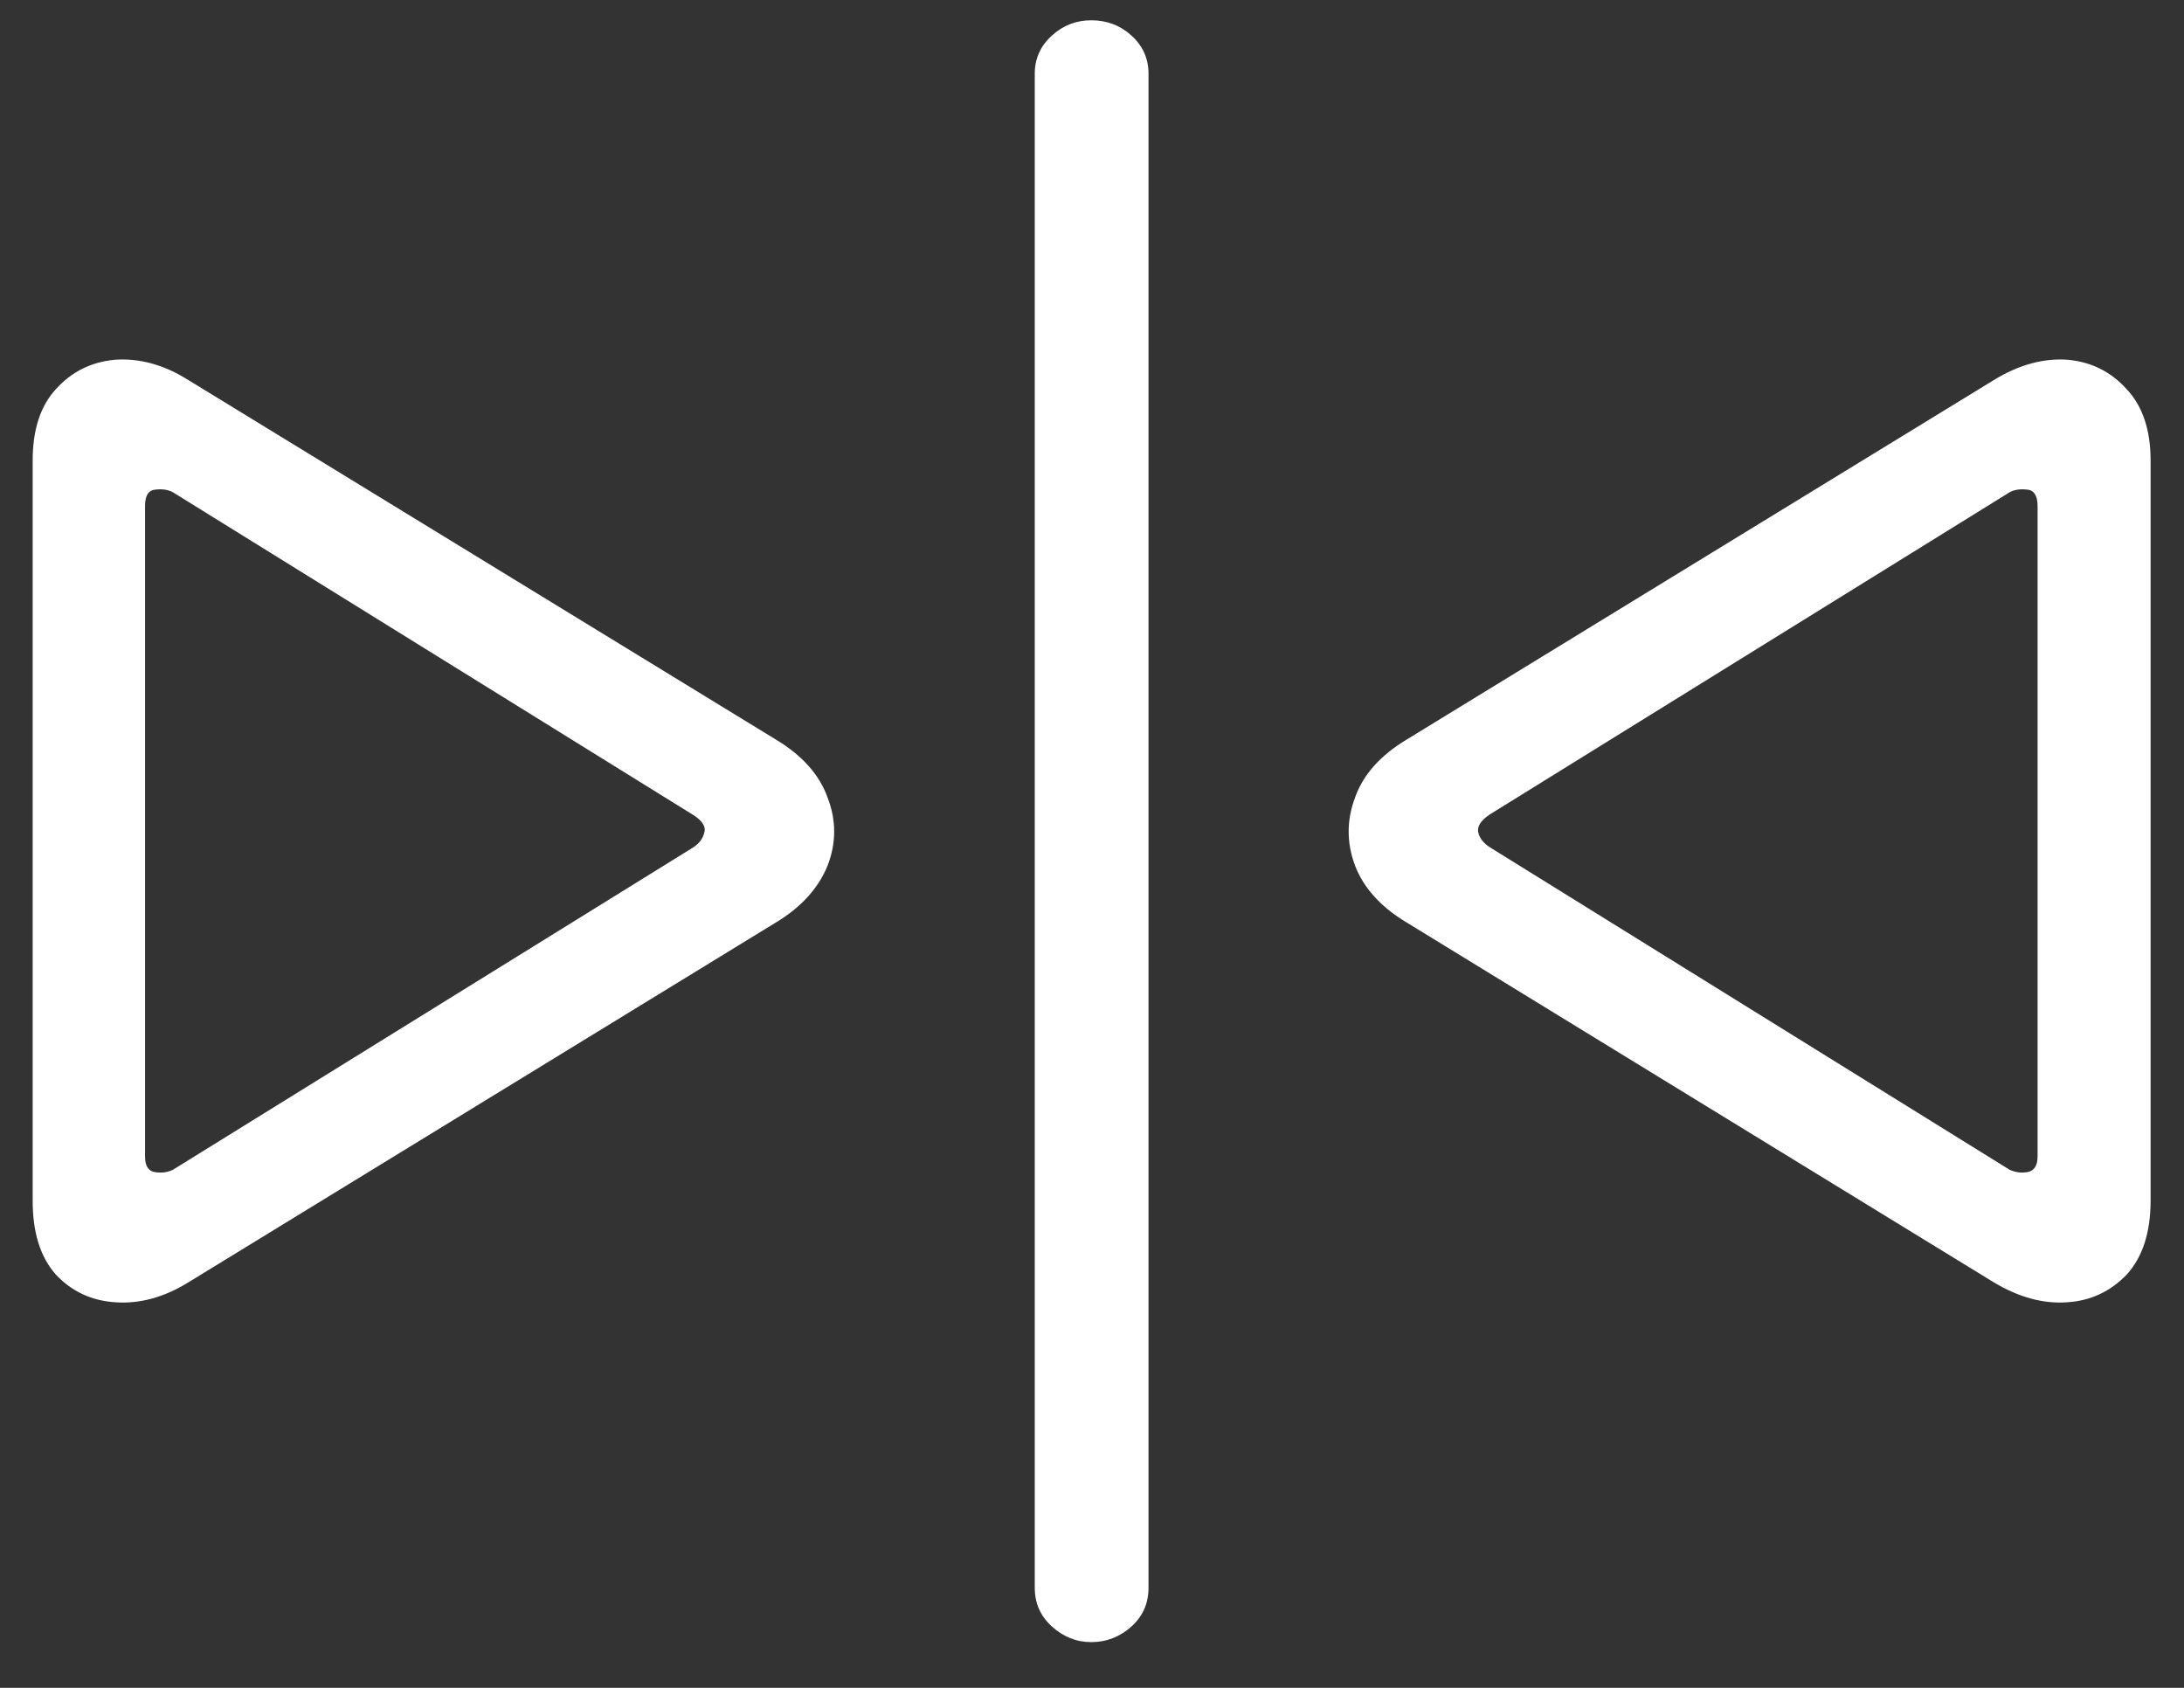<?xml version="1.0" encoding="UTF-8"?>
<svg xmlns="http://www.w3.org/2000/svg" xmlns:xlink="http://www.w3.org/1999/xlink" width="24" height="18.545" viewBox="0 0 24 18.545" version="1.1">
<rect x="0" y="0" width="24" height="18.545" fill="#333333" stroke="none"/>
<g id="surface1">
<path style=" stroke:none;fill-rule:nonzero;fill:rgb(100%,100%,100%);fill-opacity:1;" d="M 8.531 10.133 C 8.809 9.965 8.996 9.754 9.094 9.512 C 9.191 9.262 9.191 9.012 9.094 8.762 C 9.004 8.512 8.816 8.301 8.531 8.129 L 2.07 4.176 C 1.797 4.004 1.527 3.934 1.262 3.953 C 1 3.977 0.785 4.086 0.613 4.277 C 0.441 4.465 0.359 4.727 0.359 5.062 L 0.359 13.191 C 0.359 13.539 0.441 13.809 0.613 14.004 C 0.789 14.191 1.008 14.293 1.27 14.309 C 1.535 14.328 1.805 14.254 2.07 14.09 Z M 7.621 9.309 L 1.902 12.852 C 1.848 12.879 1.785 12.891 1.703 12.879 C 1.629 12.867 1.594 12.809 1.594 12.707 L 1.594 5.559 C 1.594 5.441 1.633 5.383 1.715 5.379 C 1.793 5.371 1.855 5.383 1.902 5.41 L 7.609 8.949 C 7.719 9.016 7.762 9.086 7.738 9.152 C 7.723 9.215 7.684 9.266 7.621 9.309 Z M 11.992 18.043 C 12.16 18.043 12.309 17.984 12.434 17.871 C 12.559 17.758 12.621 17.617 12.621 17.445 L 12.621 0.809 C 12.621 0.645 12.559 0.504 12.434 0.391 C 12.309 0.277 12.16 0.223 11.992 0.223 C 11.828 0.223 11.684 0.277 11.559 0.391 C 11.434 0.504 11.371 0.645 11.371 0.809 L 11.371 17.445 C 11.371 17.617 11.434 17.758 11.559 17.871 C 11.684 17.984 11.828 18.043 11.992 18.043 Z M 21.91 14.09 C 22.184 14.254 22.453 14.328 22.715 14.309 C 22.973 14.293 23.191 14.191 23.371 14.004 C 23.547 13.809 23.633 13.539 23.633 13.191 L 23.633 5.062 C 23.633 4.727 23.547 4.465 23.371 4.277 C 23.199 4.086 22.984 3.977 22.723 3.953 C 22.461 3.934 22.191 4.004 21.91 4.176 L 15.453 8.129 C 15.168 8.301 14.98 8.512 14.891 8.762 C 14.797 9.012 14.797 9.262 14.891 9.512 C 14.984 9.754 15.172 9.965 15.453 10.133 Z M 22.082 12.852 L 16.371 9.309 C 16.305 9.266 16.262 9.215 16.246 9.152 C 16.227 9.086 16.27 9.016 16.371 8.949 L 22.082 5.41 C 22.129 5.383 22.191 5.371 22.27 5.379 C 22.348 5.383 22.391 5.441 22.391 5.559 L 22.391 12.707 C 22.391 12.809 22.352 12.867 22.277 12.879 C 22.203 12.891 22.141 12.879 22.082 12.852 Z M 22.082 12.852 "/>
</g>
</svg>
